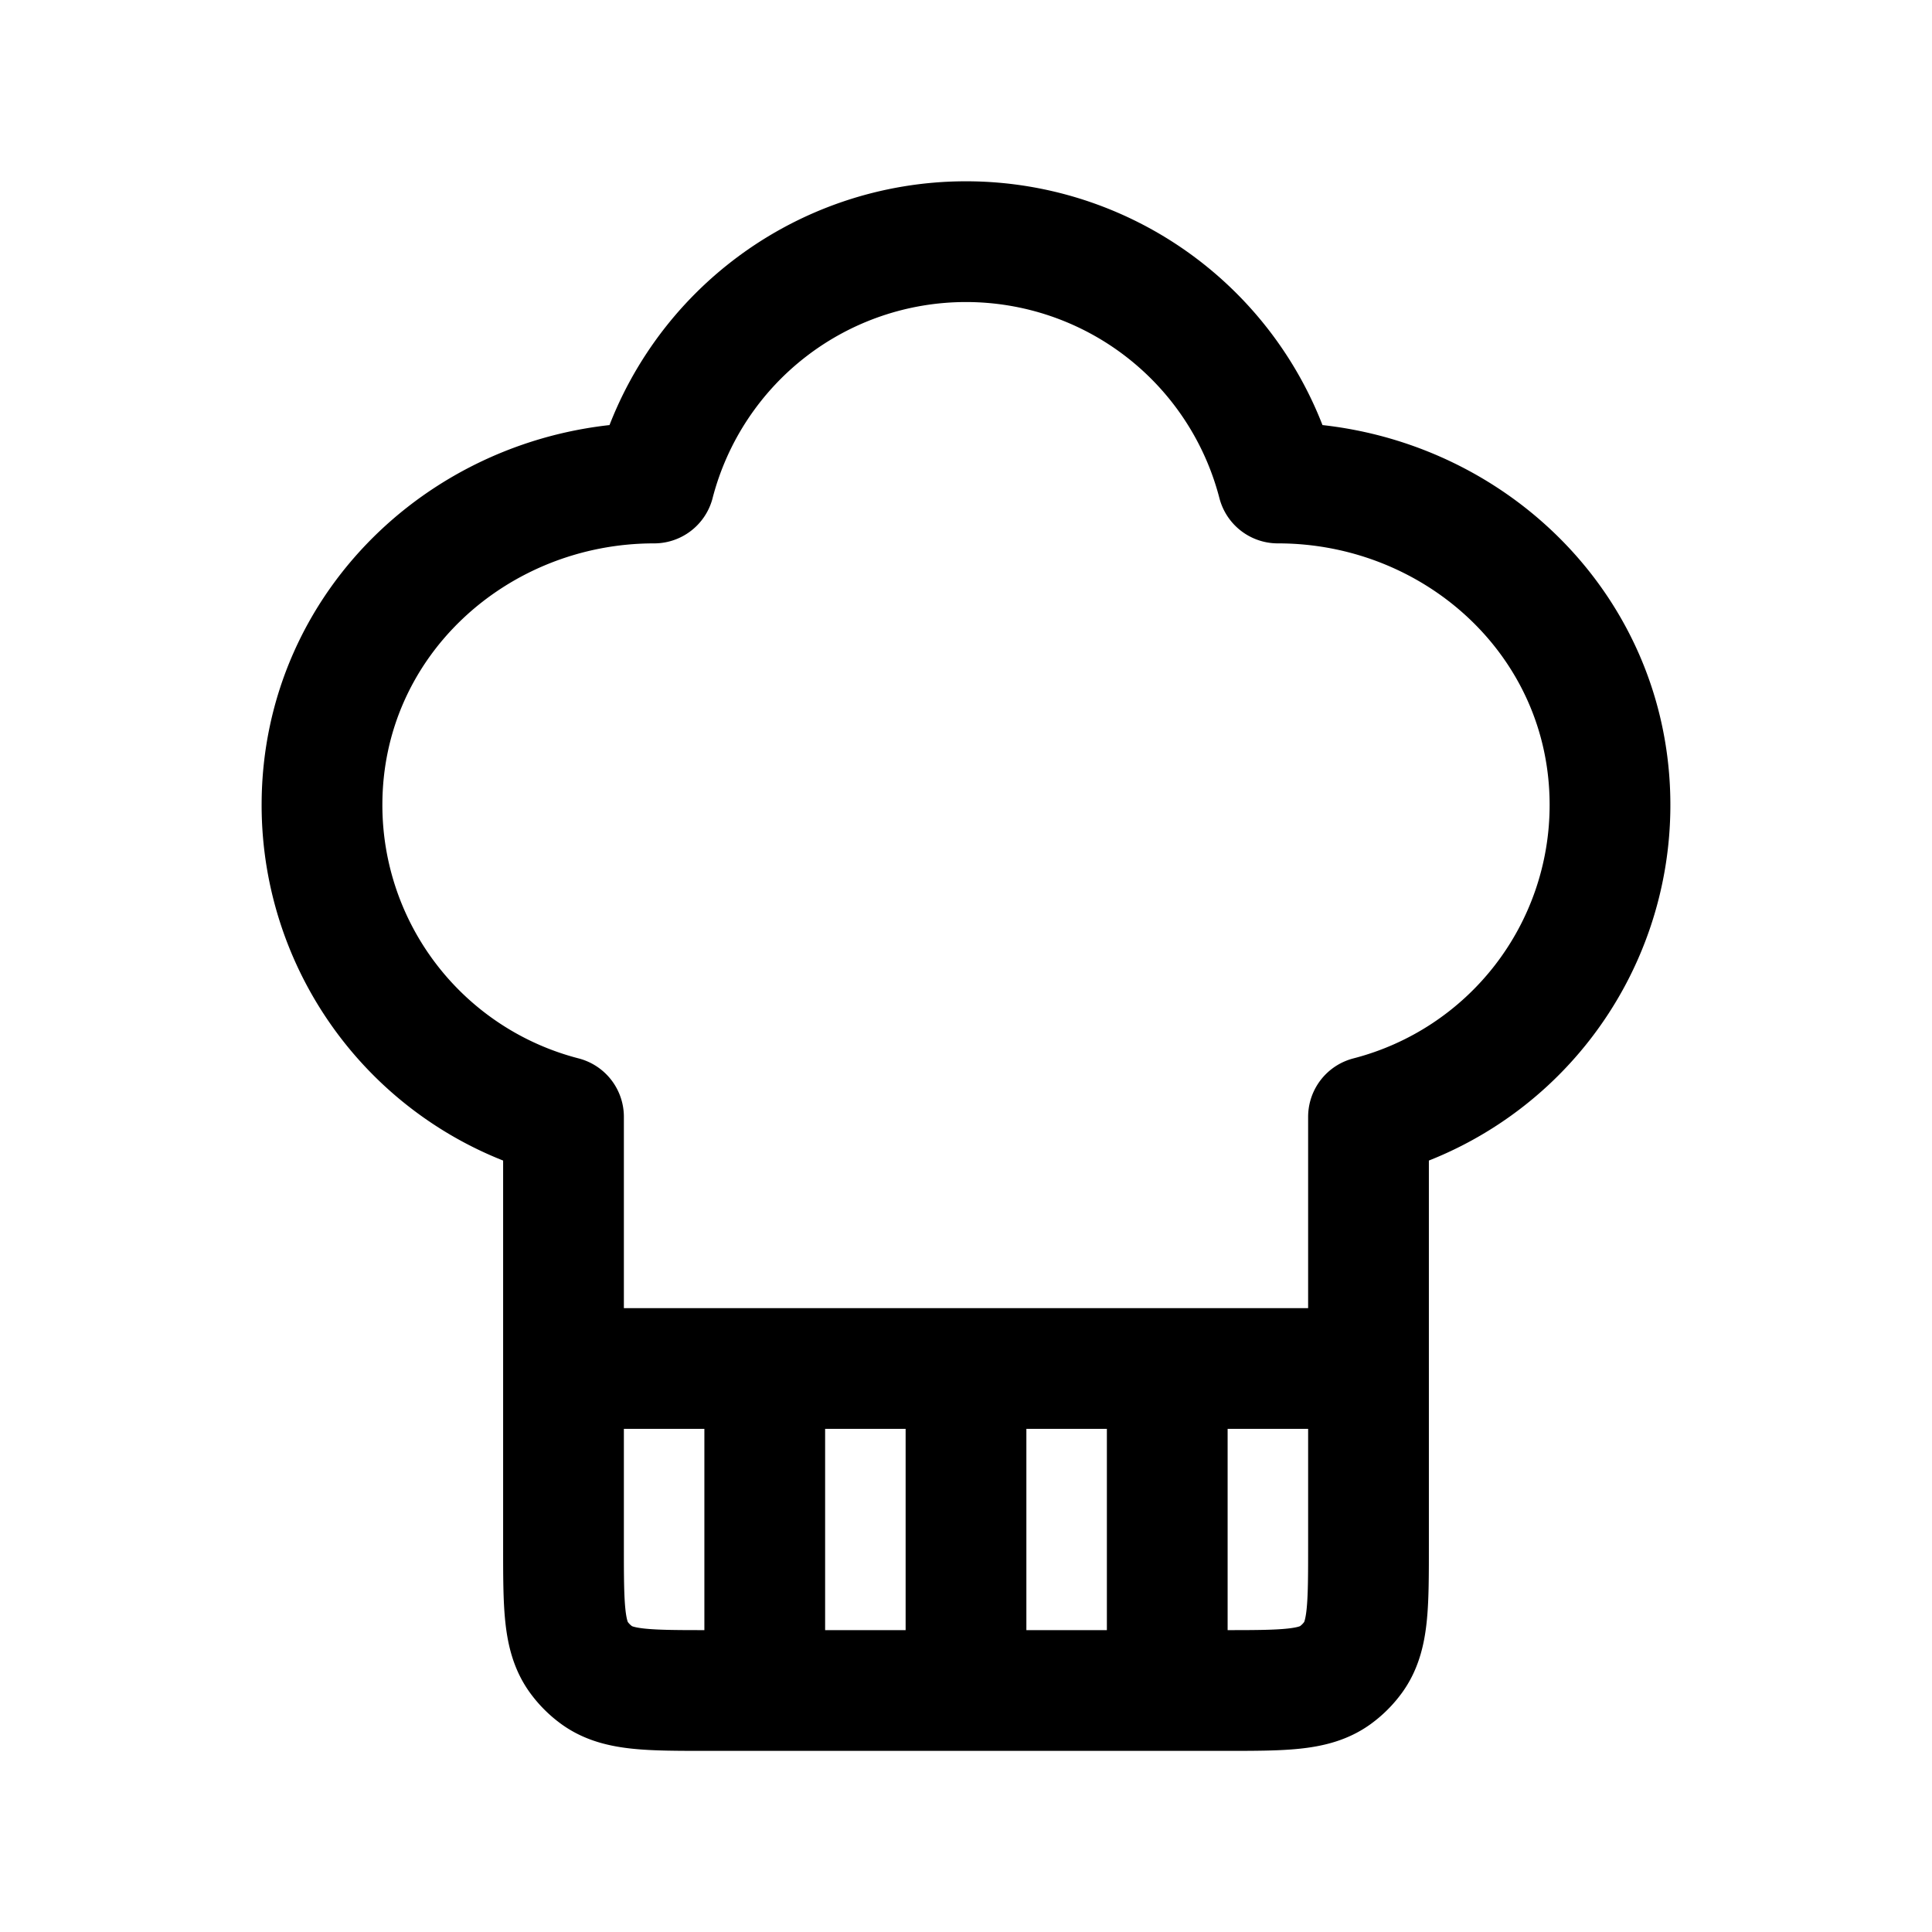 <svg id="chefHat" xmlns="http://www.w3.org/2000/svg" fill="none" viewBox="0 0 24 24"><path stroke="currentColor" stroke-linecap="round" stroke-linejoin="round" stroke-width="1.5" d="M7 17v-3.126A4 4 0 0 1 4 10c0-2.279 1.9-4 4.126-4a4.002 4.002 0 0 1 7.748 0C18.099 6 20 7.721 20 10a4 4 0 0 1-3 3.874V17M7 17v2.2c0 .75 0 1.125.191 1.388a1 1 0 0 0 .221.221C7.675 21 8.05 21 8.8 21h.7M7 17h2.5m7.5 0v2.2c0 .75 0 1.125-.191 1.388a1 1 0 0 1-.221.221C16.325 21 15.95 21 15.2 21h-.7m2.5-4h-2.5m-5 0v4m0-4H12m-2.5 4H12m0-4v4m0-4h2.5M12 21h2.5m0-4v4" /></svg>